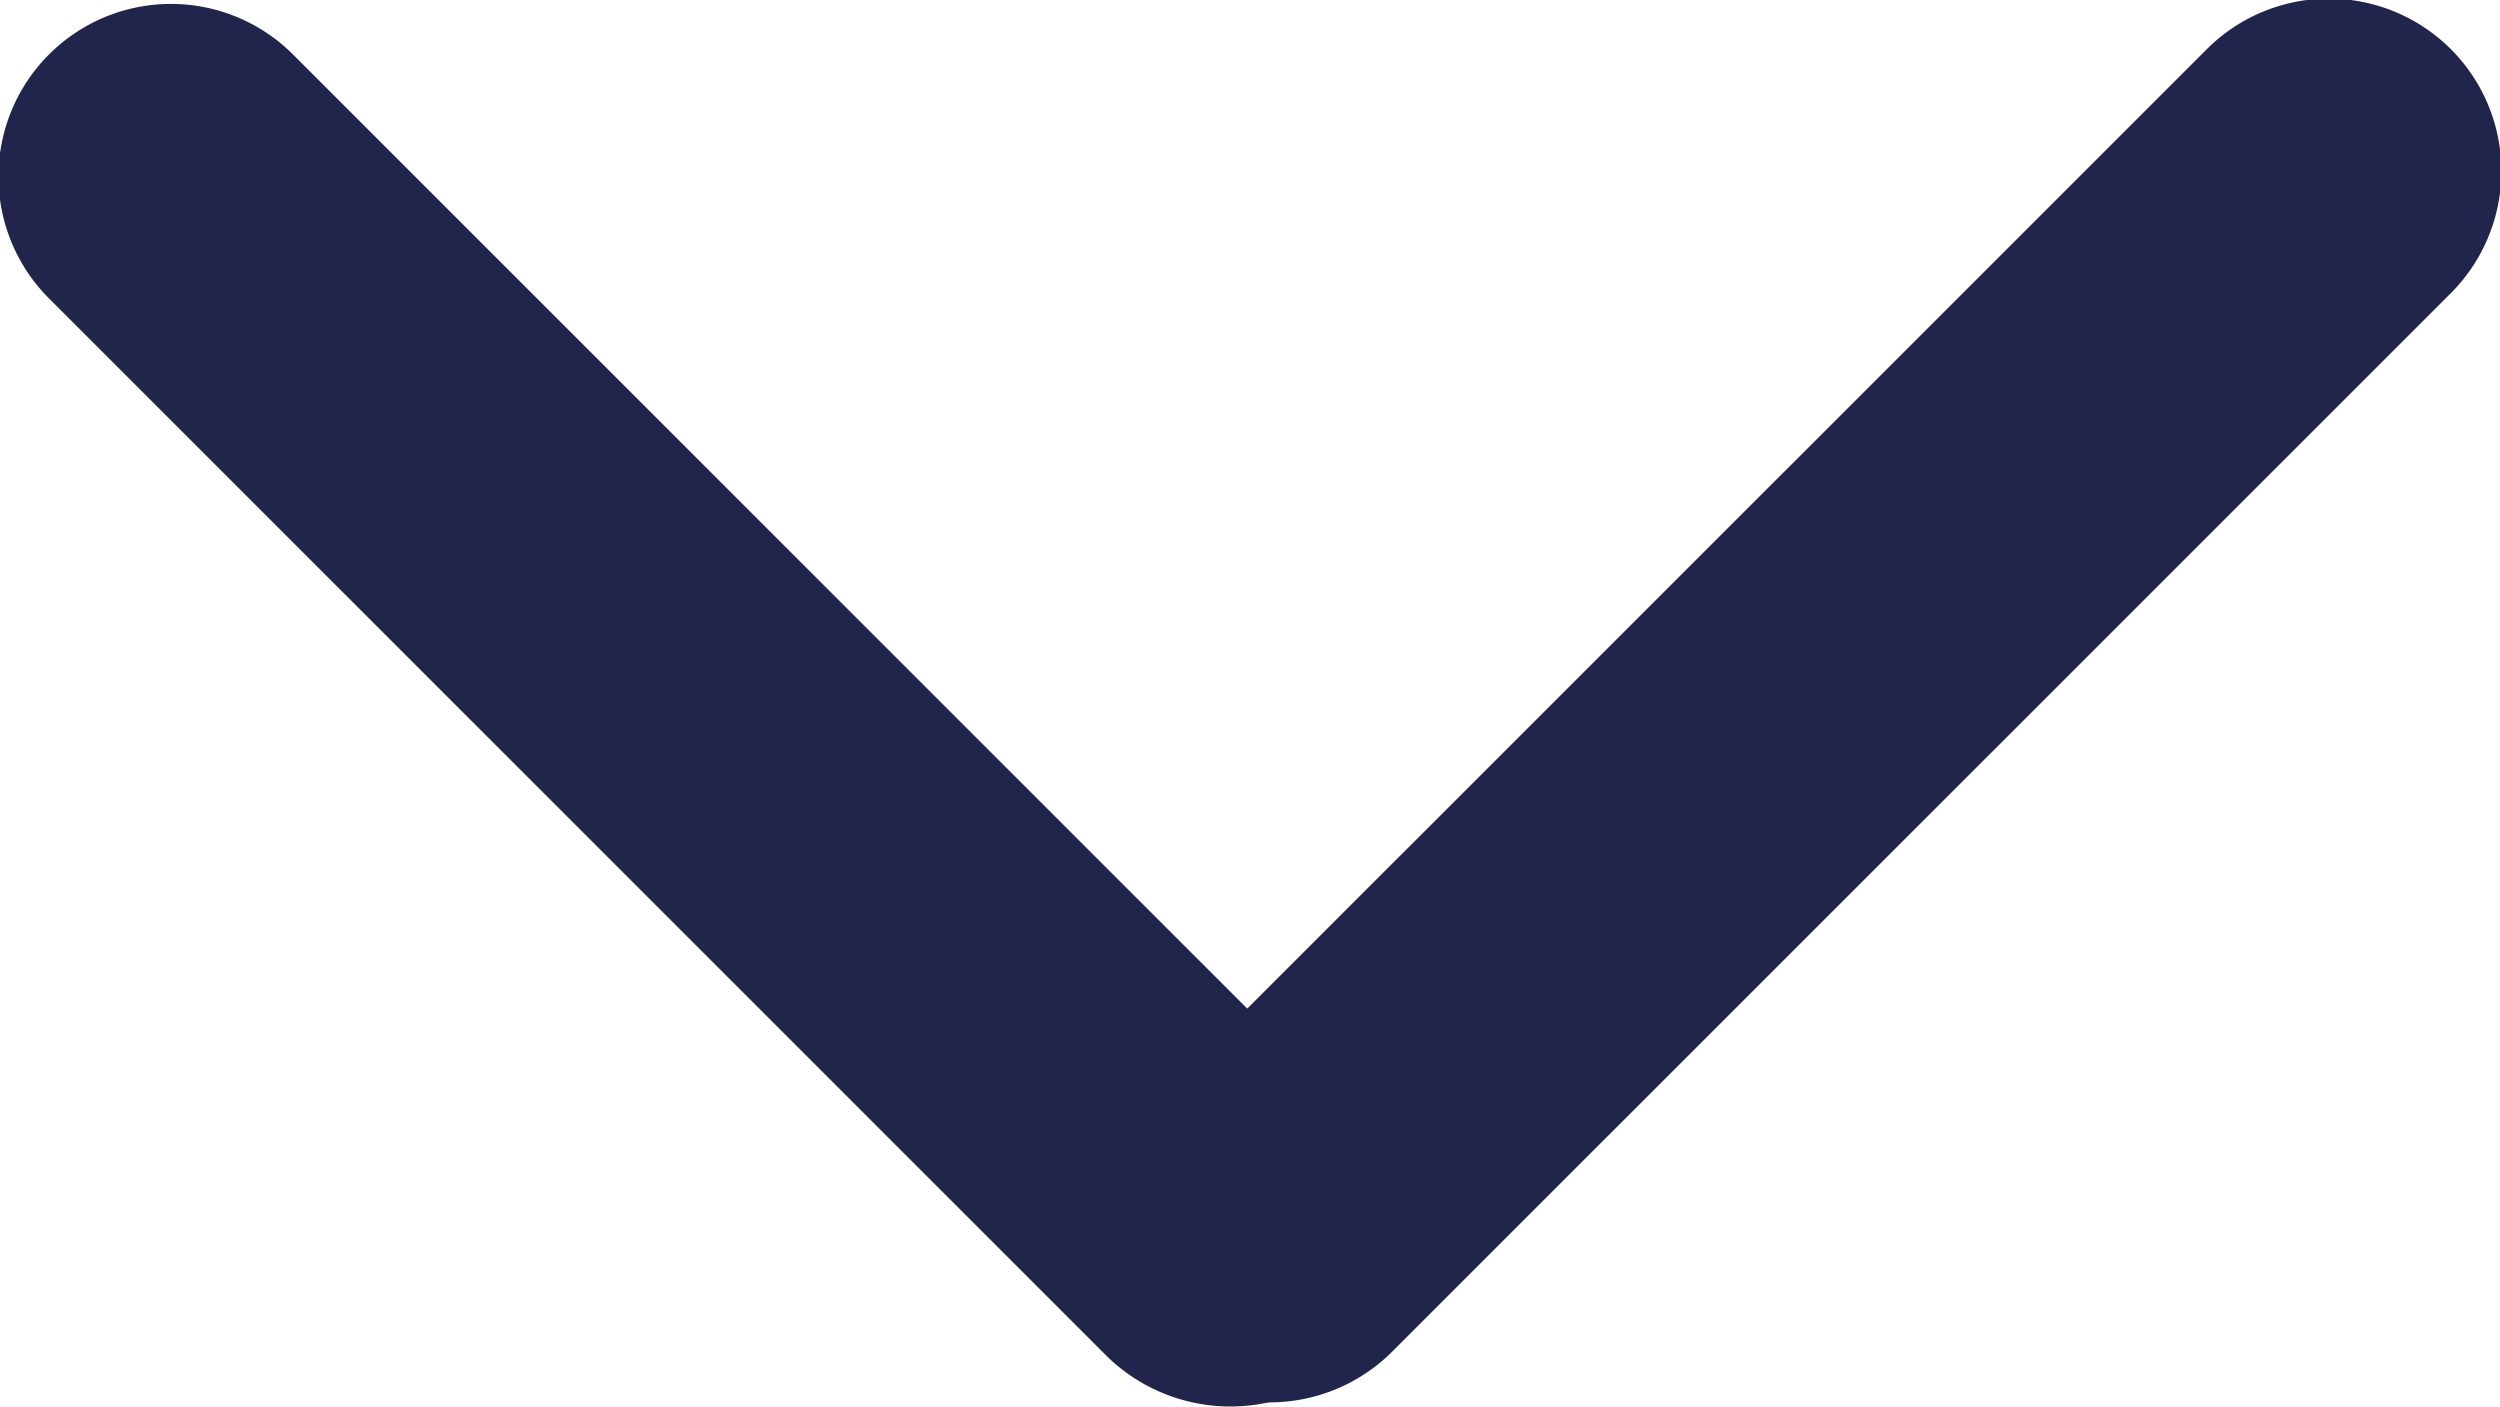 <svg xmlns="http://www.w3.org/2000/svg" width="15.564" height="8.757" viewBox="0 0 15.564 8.757"><defs><style>.a{fill:#22254b;}</style></defs><g transform="translate(15.564 -32.122) rotate(90)"><g transform="translate(32.154 6.833)"><g transform="translate(0)"><path class="a" d="M279.451,232.512l-5.775,5.776-.819.819a1.074,1.074,0,0,0,1.519,1.519l5.775-5.776.819-.819a1.1,1.1,0,0,0,0-1.519,1.081,1.081,0,0,0-1.519,0Z" transform="translate(-272.55 -232.2)"/></g></g><g transform="translate(32.122 0)"><g transform="translate(0 0)"><path class="a" d="M280.169,68.151l-5.775-5.776-.819-.819a1.074,1.074,0,0,0-1.519,1.519l5.775,5.776.819.819a1.1,1.1,0,0,0,1.519,0,1.081,1.081,0,0,0,0-1.519Z" transform="translate(-271.75 -61.25)"/></g></g></g></svg>